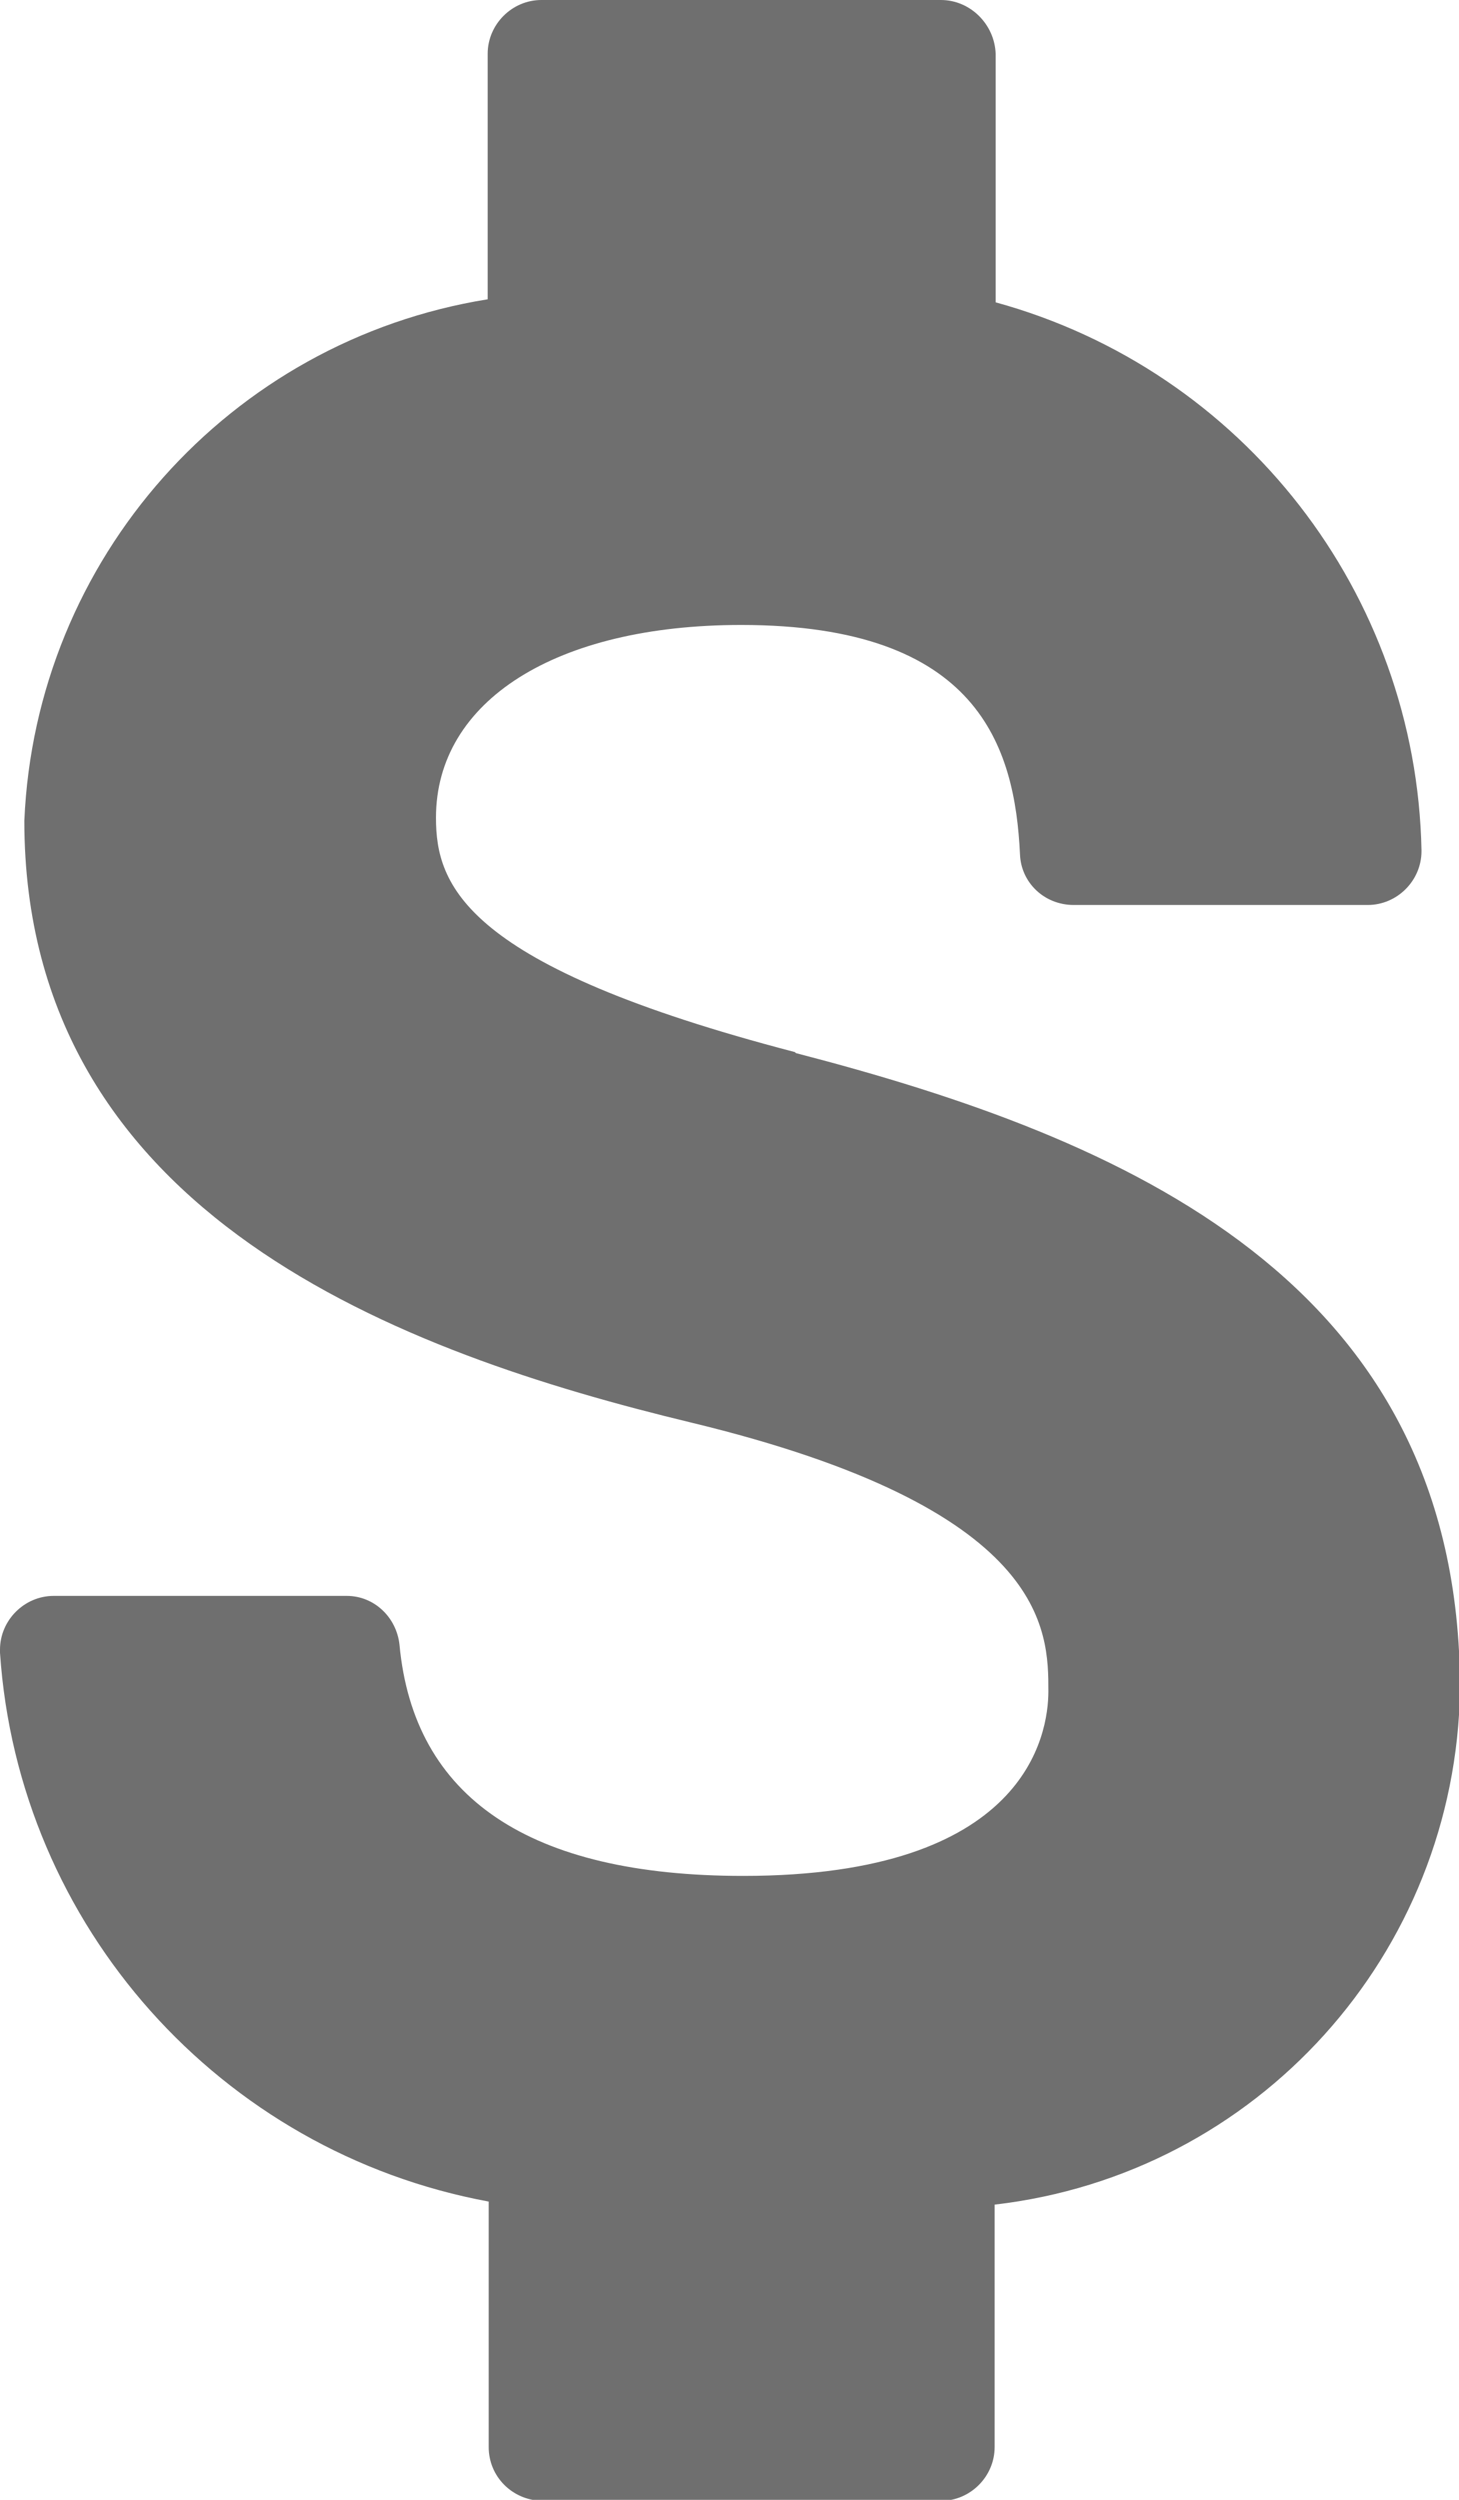 <?xml version="1.0" encoding="UTF-8"?>
<svg id="INFO" xmlns="http://www.w3.org/2000/svg" viewBox="0 0 14.39 24.64">
  <defs>
    <style>
      .cls-1 {
        fill: #6f6f6f;
        stroke-width: 0px;
      }
    </style>
  </defs>
  <path id="Trazado_35" data-name="Trazado 35" class="cls-1" d="m7.84,10.37c-3.26-.85-3.54-1.64-3.54-2.31,0-1.15,1.18-1.9,3.01-1.9,2.34,0,2.7,1.2,2.75,2.26.01.28.24.5.53.5h2.9c.29,0,.53-.24.53-.53,0,0,0,0,0-.01-.05-2.53-1.76-4.73-4.2-5.4V.53C9.81.24,9.57,0,9.28,0h0s-3.94,0-3.94,0c-.29,0-.53.24-.53.53h0v2.42C2.26,3.36.35,5.51.24,8.09c0,3.9,3.75,5.25,6.57,5.93,3.53.85,3.53,2.05,3.53,2.65,0,.43-.22,1.82-3.01,1.82-2.11,0-3.25-.77-3.39-2.28-.03-.27-.25-.48-.52-.48H.53C.24,15.73,0,15.97,0,16.26c0,0,0,.02,0,.03.18,2.69,2.17,4.92,4.82,5.41v2.42c0,.29.23.52.52.53h3.94c.29,0,.53-.24.53-.53v-2.39c2.59-.3,4.55-2.47,4.59-5.08,0-4.03-3.31-5.43-6.55-6.27"/>
</svg>